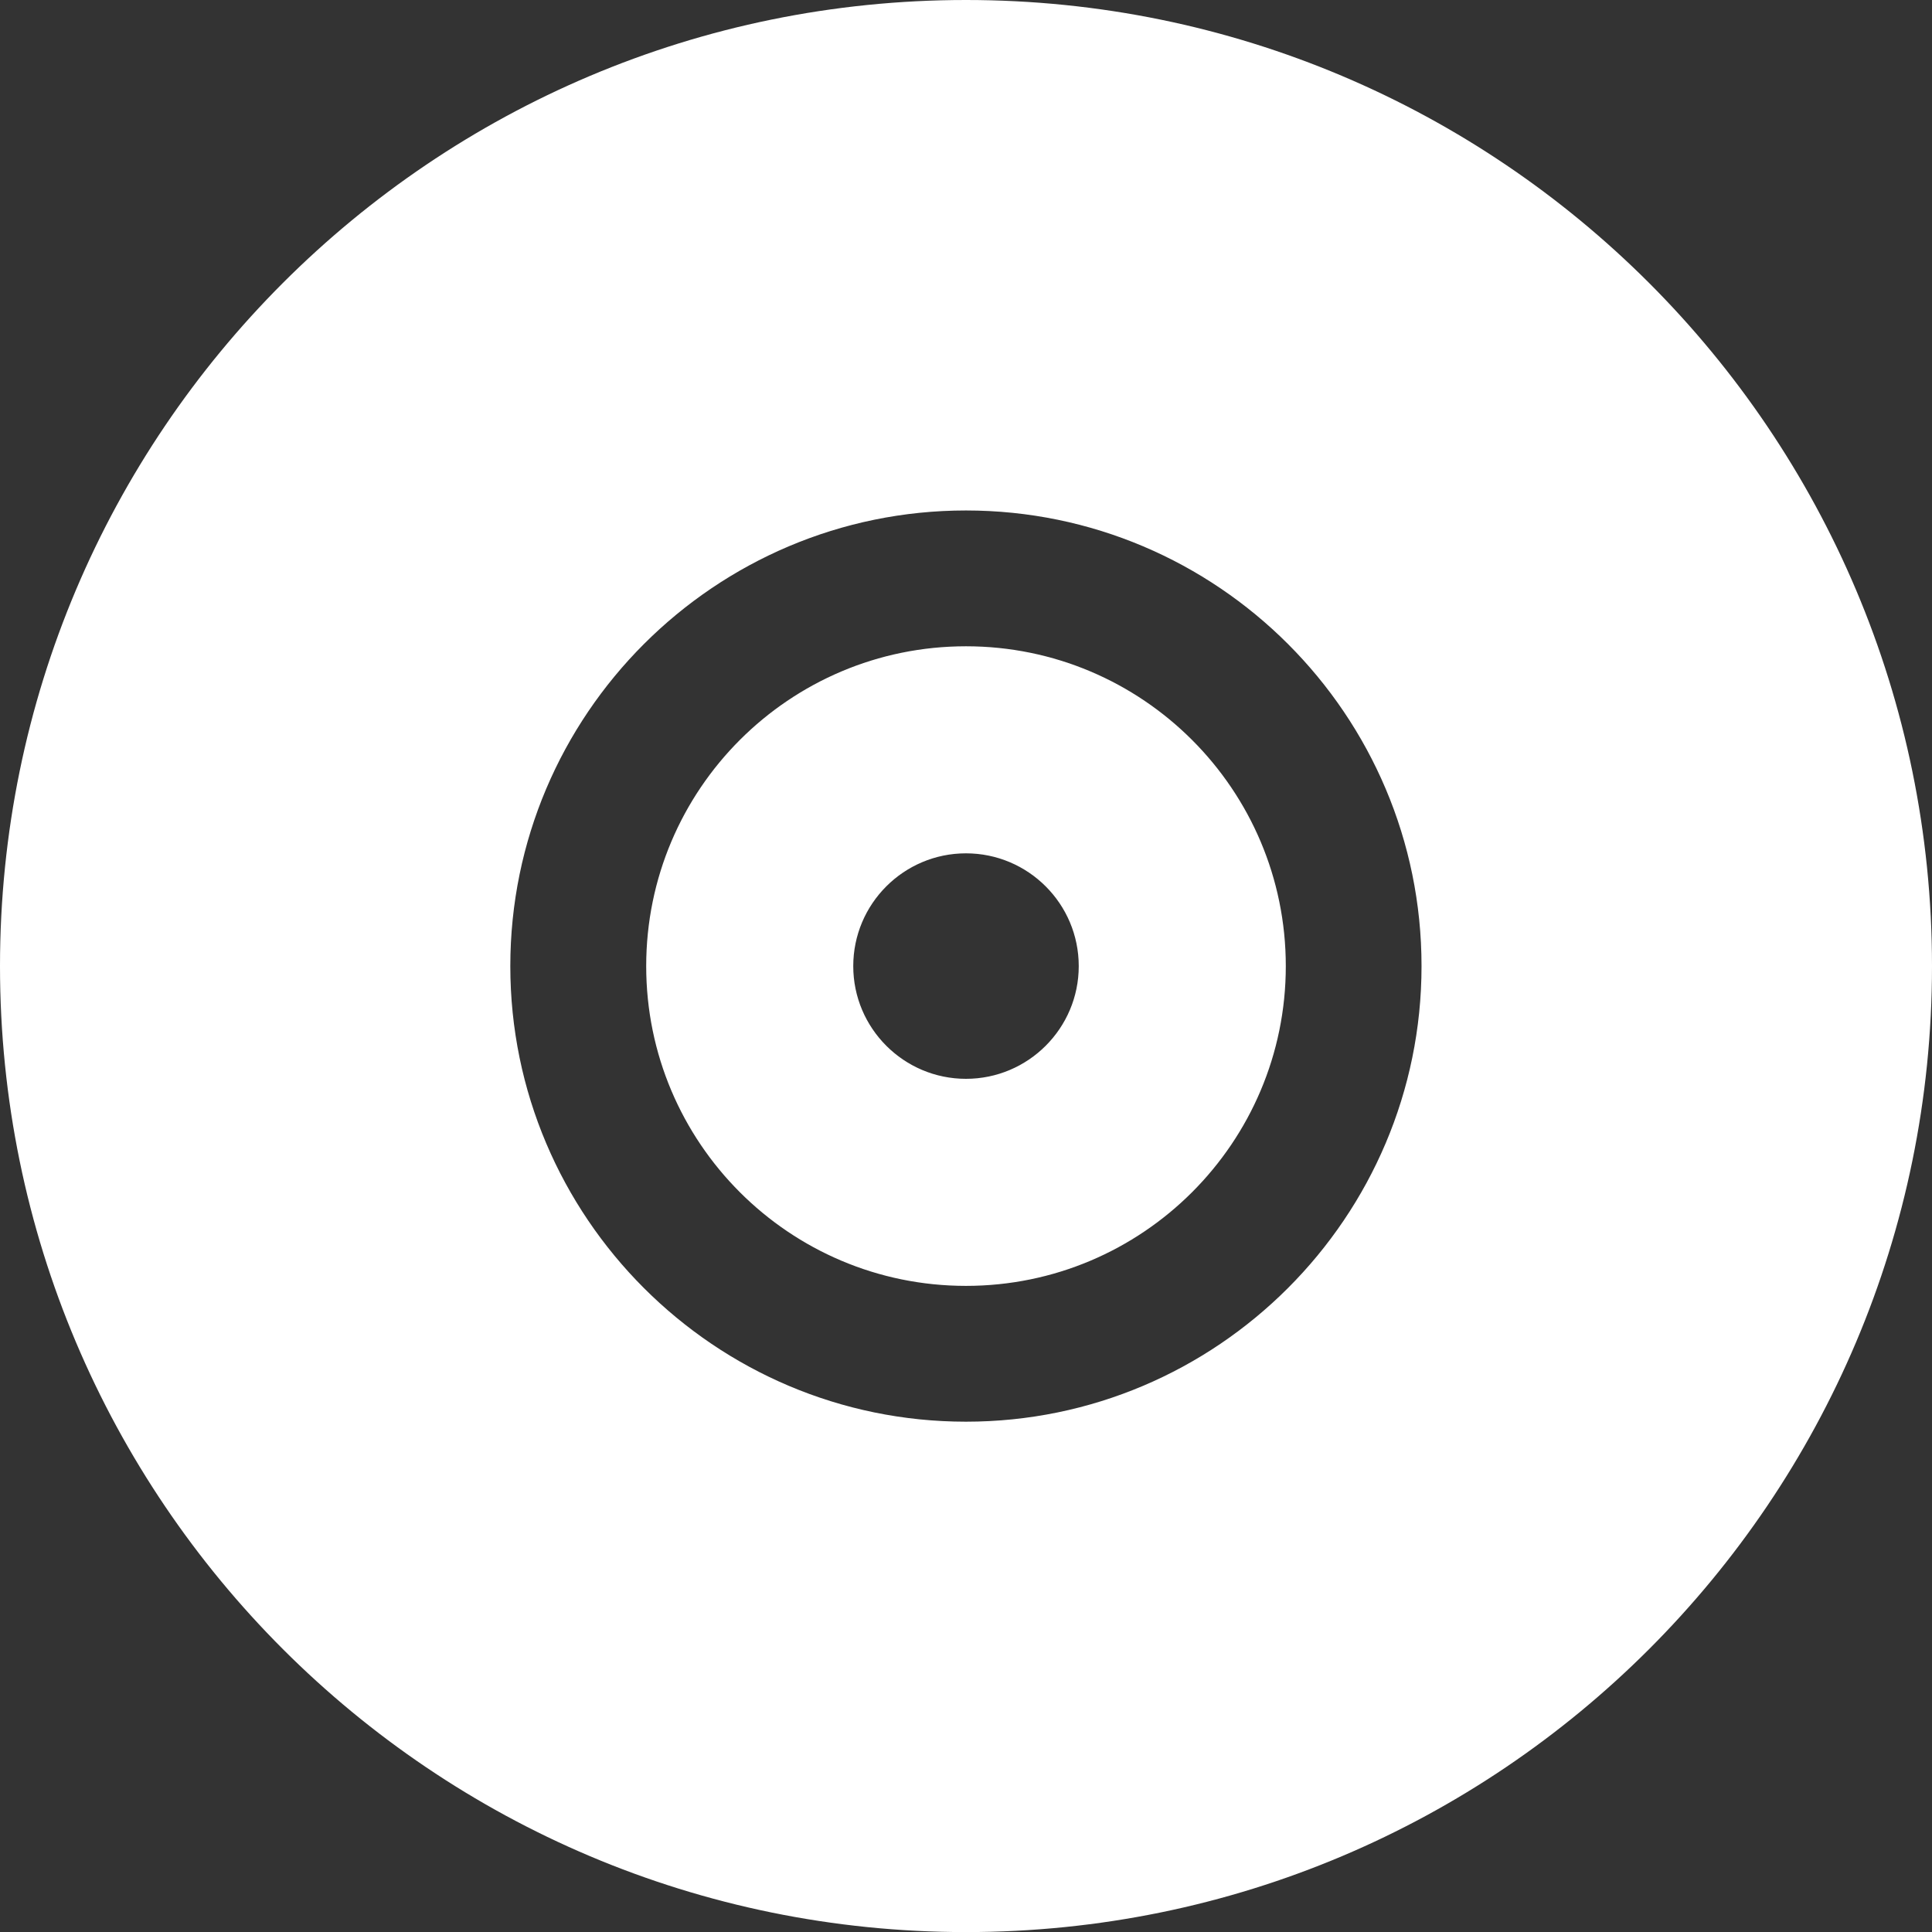 <svg xmlns="http://www.w3.org/2000/svg" xmlns:xlink="http://www.w3.org/1999/xlink" fill="none" version="1.1" width="23.999" height="24" viewBox="0 0 23.999 24"><rect x="0" y="0" width="23.999" height="24" fill="#333333" stroke="none"/><g><path d="M23.999,12.001C23.999,5.372,18.627,0,11.999,0C5.372,0,0,5.372,0,12.001C0,18.628,5.372,24,11.999,24C18.627,24,23.999,18.628,23.999,12.001ZM6.339,12.001C6.339,8.879,8.878,6.341,11.999,6.341C15.121,6.341,17.659,8.879,17.658,12.001C17.658,15.119,15.121,17.66,11.999,17.66C8.878,17.66,6.339,15.12,6.339,12.001ZM8.027,12.001C8.027,9.807,9.805,8.028,11.999,8.028C14.192,8.028,15.972,9.807,15.972,12.001C15.972,14.194,14.192,15.973,11.999,15.973C9.805,15.973,8.027,14.194,8.027,12.001ZM10.599,12.001C10.599,12.773,11.227,13.401,11.999,13.401C12.772,13.401,13.4,12.773,13.4,12.001C13.4,11.227,12.772,10.6,11.999,10.6C11.227,10.6,10.599,11.227,10.599,12.001Z" fill-rule="evenodd" fill="#FFFFFF" fill-opacity="1"/></g></svg>